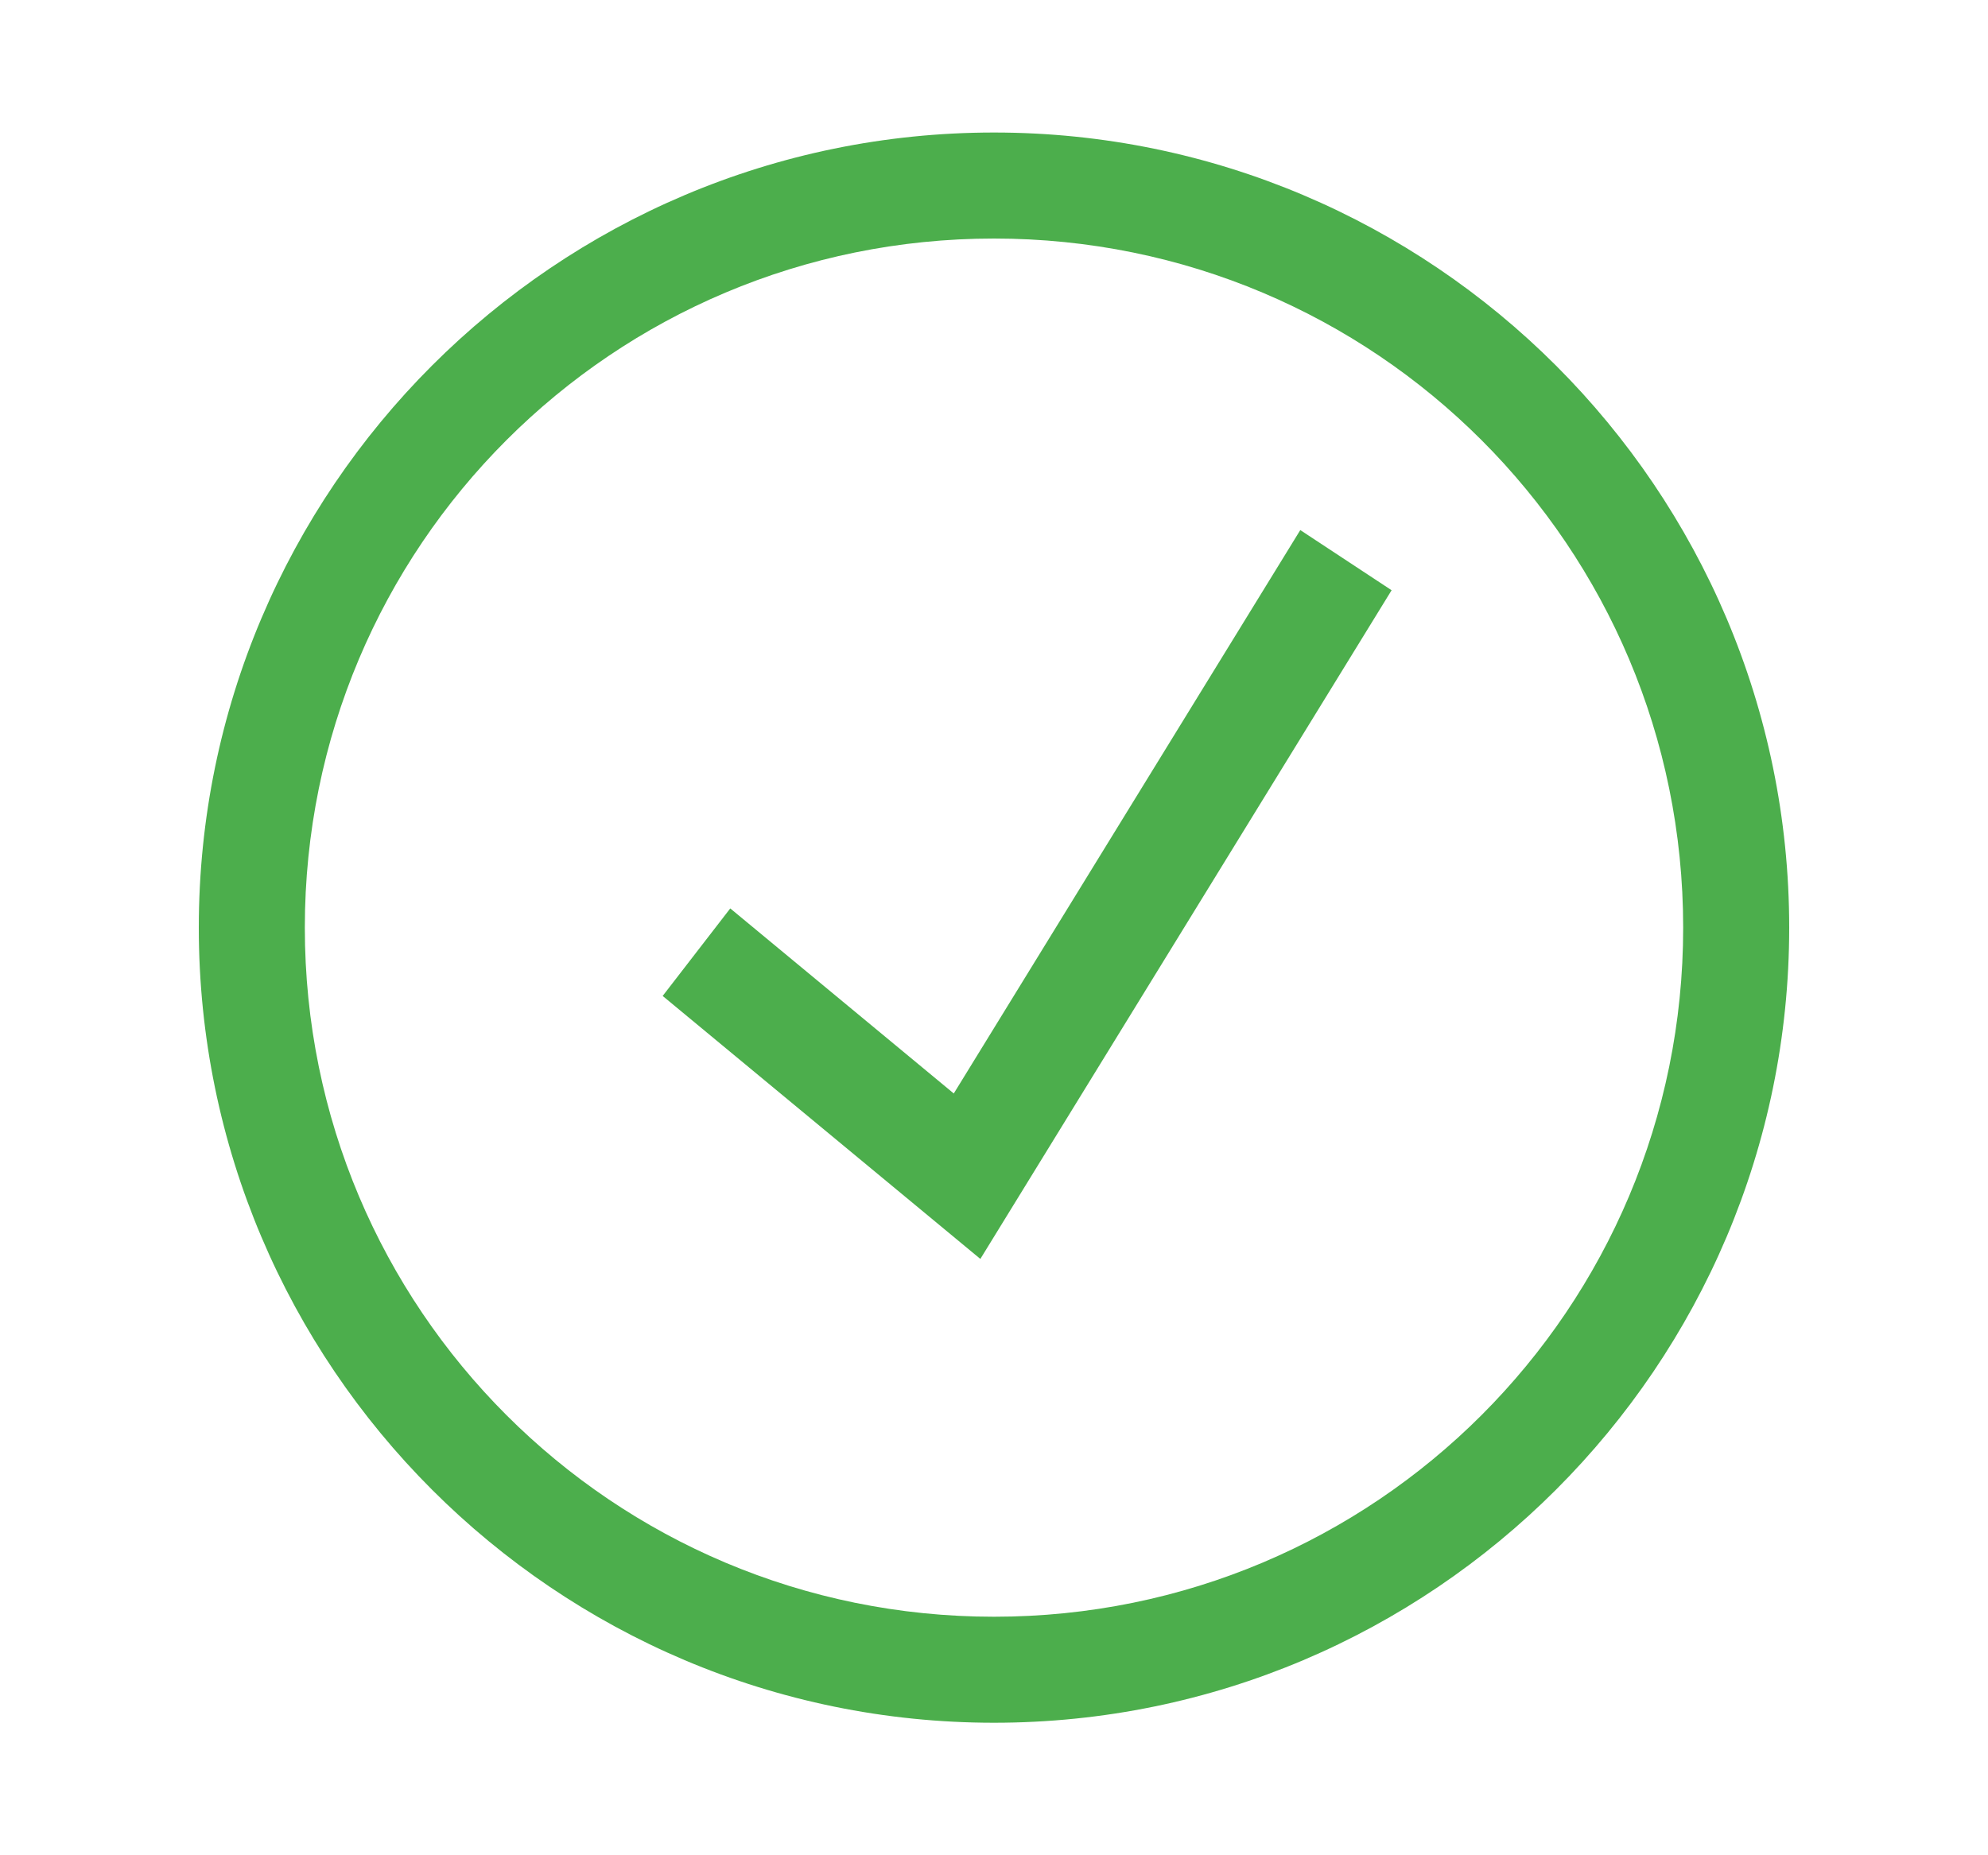 <svg width="30" height="28" viewBox="0 0 30 28" fill="none" xmlns="http://www.w3.org/2000/svg">
<path d="M15 2C8.382 2 3 7.382 3 14C3 20.618 8.382 26 15 26C21.618 26 27 20.618 27 14C27 7.382 21.618 2 15 2ZM15 3.6C20.753 3.6 25.4 8.247 25.4 14C25.4 19.753 20.753 24.4 15 24.4C9.247 24.4 4.6 19.753 4.6 14C4.6 8.247 9.247 3.6 15 3.6Z" fill="#4CAE4C"/>
<path fill-rule="evenodd" clip-rule="evenodd" d="M21 8.908L14.794 19L10 15.031L11.02 13.71L14.393 16.503L19.622 8L21 8.908Z" fill="#4CAE4C"/>
</svg>
